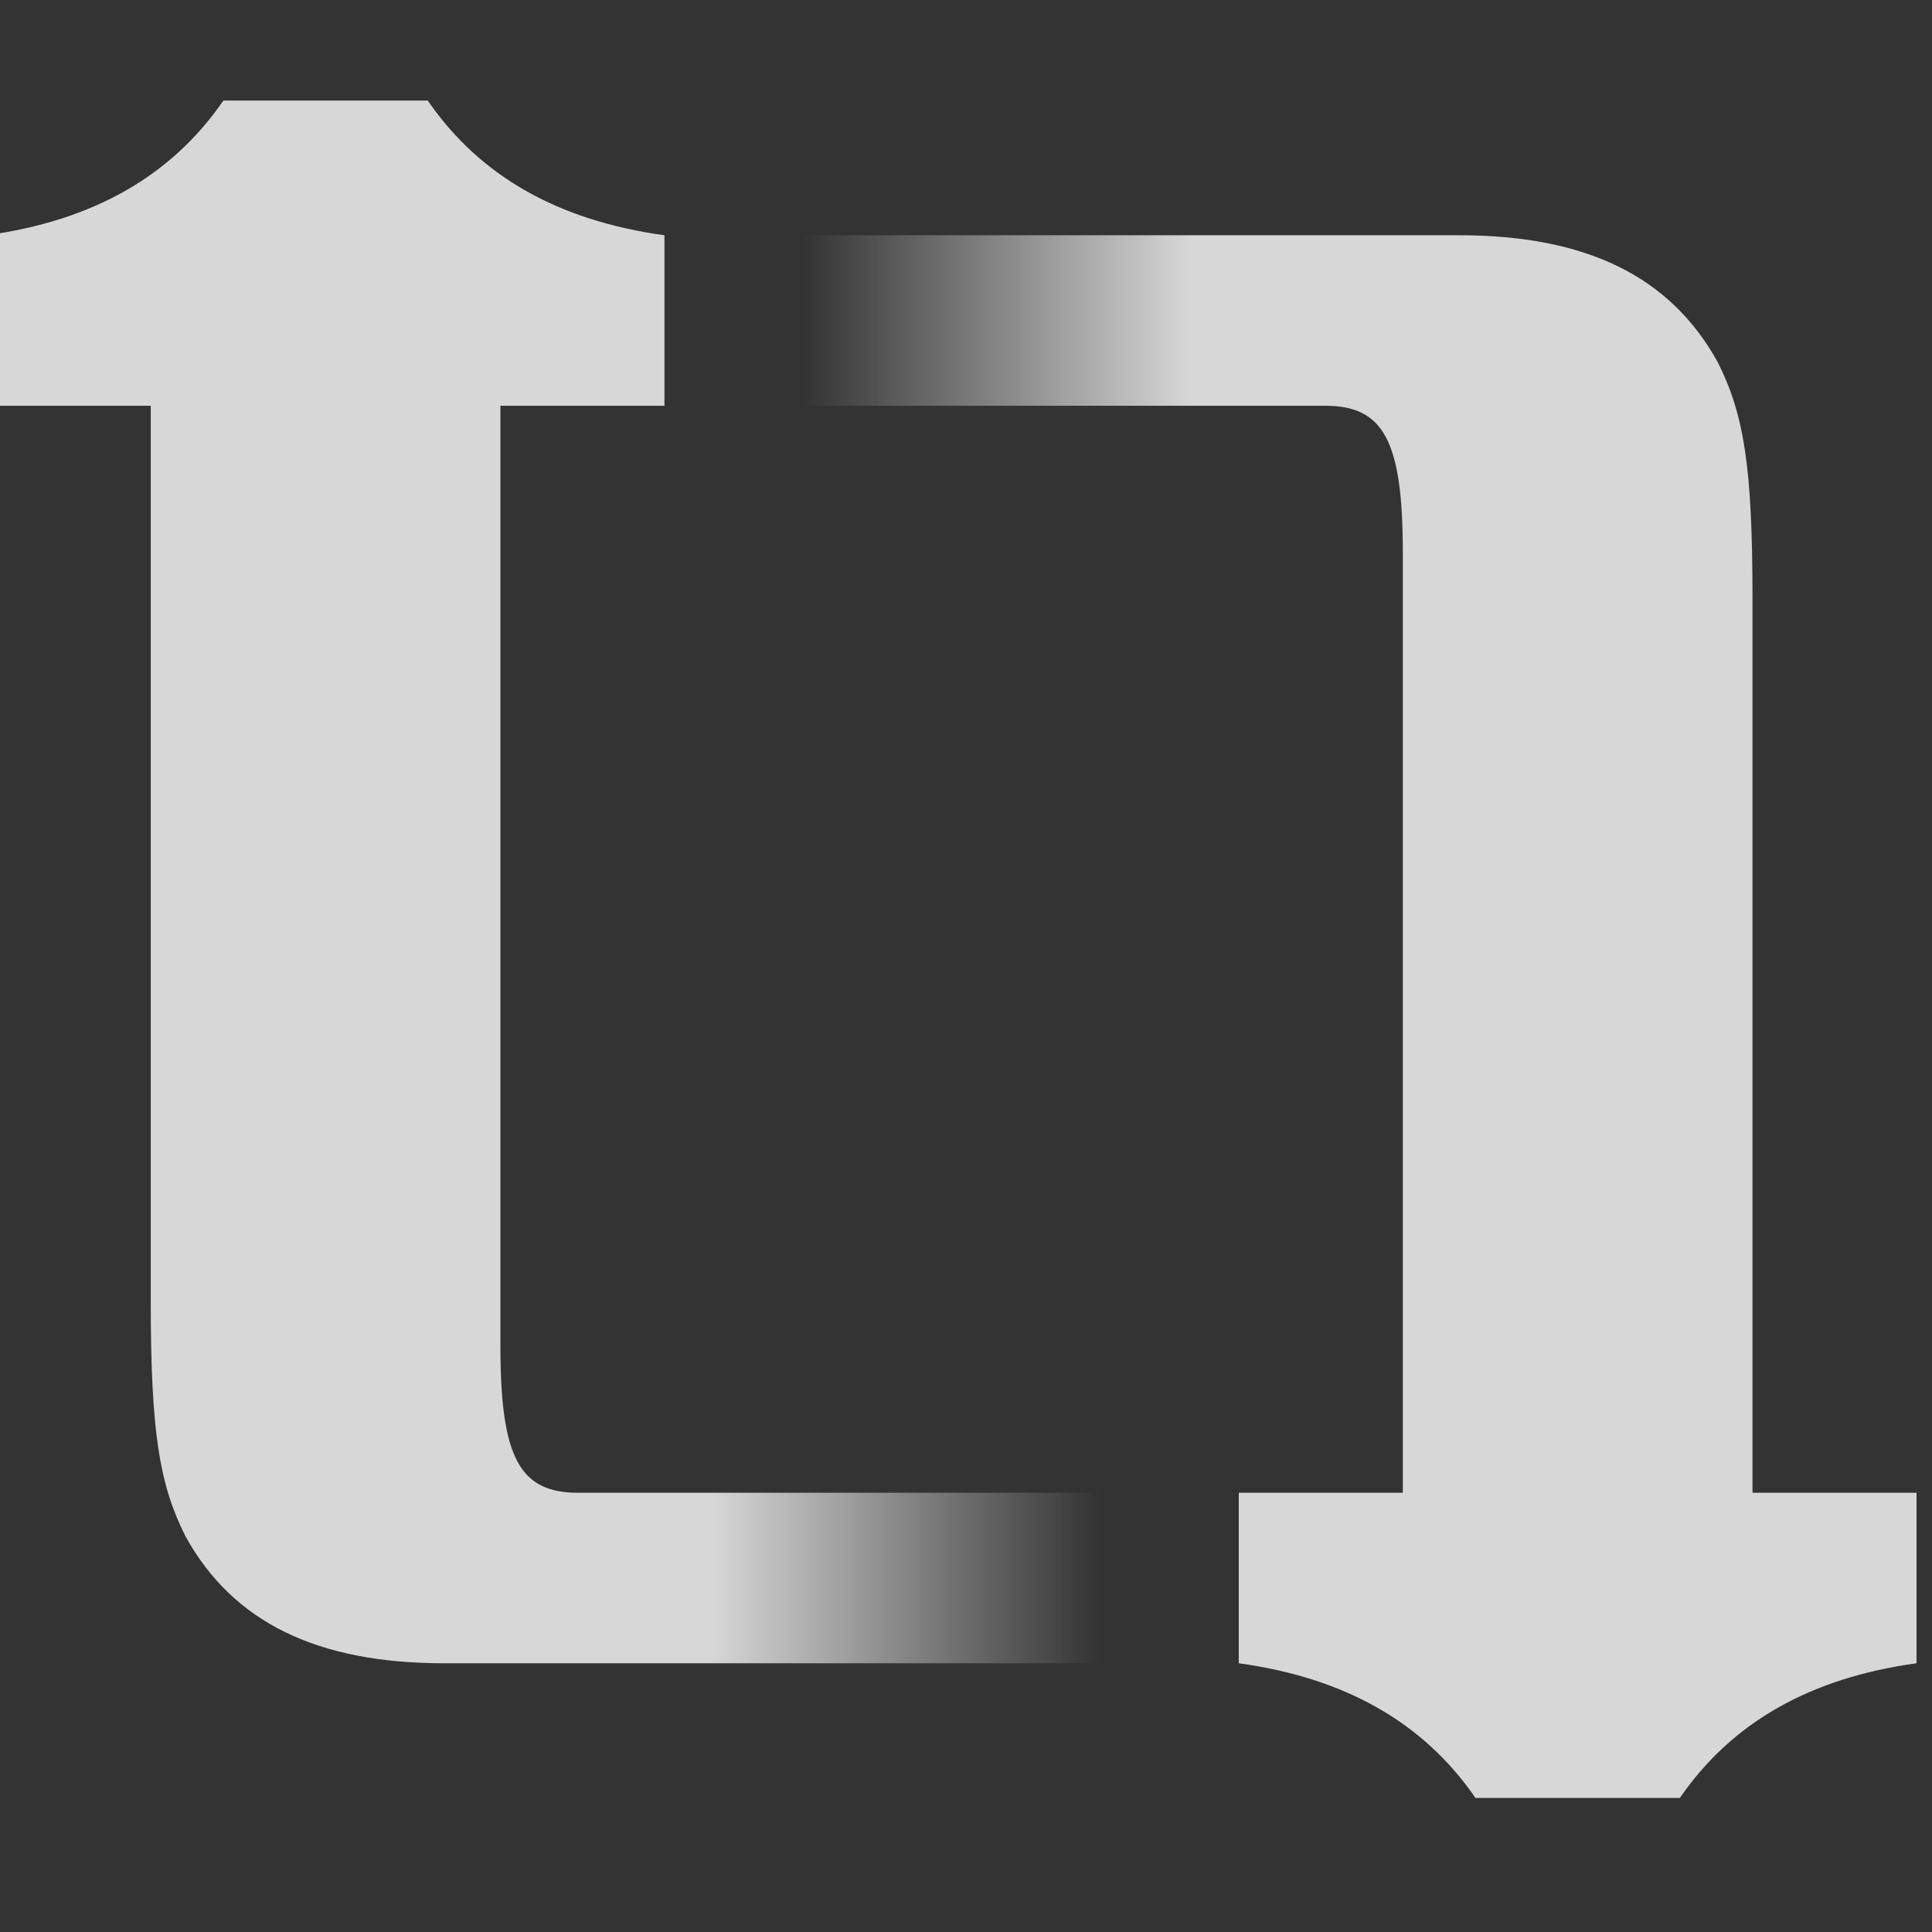 <?xml version="1.0" encoding="UTF-8" standalone="no"?>
<svg
   xmlns:dc="http://purl.org/dc/elements/1.1/"
   xmlns:cc="http://creativecommons.org/ns#"
   xmlns:rdf="http://www.w3.org/1999/02/22-rdf-syntax-ns#"
   xmlns:svg="http://www.w3.org/2000/svg"
   xmlns="http://www.w3.org/2000/svg"
   xmlns:xlink="http://www.w3.org/1999/xlink"
   xmlns:sodipodi="http://sodipodi.sourceforge.net/DTD/sodipodi-0.dtd"
   xmlns:inkscape="http://www.inkscape.org/namespaces/inkscape"
   version="1.1"
   id="svg5206"
   viewBox="0 0 32 32"
   height="32"
   width="32"
   inkscape:version="0.91 r13725"
   sodipodi:docname="retweet.svg"
   inkscape:export-filename="/home/kenanb/dev/tldrt/tldrt/parent/images/toolbarButton-retweet@2x.png"
   inkscape:export-xdpi="90"
   inkscape:export-ydpi="90">
  <rect x="0" y="0" width="32" height="32" fill="#333333" stroke="none"/>
  <sodipodi:namedview
     pagecolor="#ffffff"
     bordercolor="#666666"
     borderopacity="1"
     objecttolerance="10"
     gridtolerance="10"
     guidetolerance="10"
     inkscape:pageopacity="0"
     inkscape:pageshadow="2"
     inkscape:window-width="1914"
     inkscape:window-height="1061"
     id="namedview4216"
     showgrid="false"
     inkscape:zoom="9.2365823"
     inkscape:cx="5.9801072"
     inkscape:cy="21.604397"
     inkscape:window-x="0"
     inkscape:window-y="16"
     inkscape:window-maximized="0"
     inkscape:current-layer="g5781" />
  <defs
     id="defs5208">
    <linearGradient
       id="linearGradient4413">
      <stop
         style="stop-color:#ffffff;stop-opacity:0.805"
         offset="0"
         id="stop4415" />
      <stop
         style="stop-color:#ffffff;stop-opacity:0"
         offset="1"
         id="stop4417" />
    </linearGradient>
    <linearGradient
       id="linearGradient5786">
      <stop
         style="stop-color:#e8b661;stop-opacity:1"
         offset="0"
         id="stop5788" />
      <stop
         style="stop-color:#e8b661;stop-opacity:0"
         offset="1"
         id="stop5790" />
    </linearGradient>
    <linearGradient
       y2="920.205"
       x2="237.84"
       y1="920.205"
       x1="215.25"
       gradientUnits="userSpaceOnUse"
       id="linearGradient5088"
       xlink:href="#linearGradient4413" />
    <linearGradient
       id="linearGradient5076">
      <stop
         id="stop5078"
         offset="0"
         style="stop-color:#ffffff;stop-opacity:1" />
      <stop
         id="stop5080"
         offset="1"
         style="stop-color:#ffffff;stop-opacity:0" />
    </linearGradient>
    <linearGradient
       gradientTransform="translate(507.934,-66.027)"
       gradientUnits="userSpaceOnUse"
       y2="920.205"
       x2="237.84"
       y1="920.205"
       x1="215.25"
       id="linearGradient5082"
       xlink:href="#linearGradient4413" />
  </defs>
  <g
     transform="translate(0,-1020.362)"
     id="layer1">
    <g
       transform="matrix(0.286,0,0,0.286,-195.061,790.675)"
       id="g5781">
      <path
         id="path4889"
         d="m 694.967,808.927 c -3.02,4.388 -7.564,6.952 -13.705,7.799 l 0,9.875 9.5,0 0,51.826 c 0,7.625 0.5,10.625 2,13.625 2.75,5 7.625,7.375 15,7.375 l 38.012,0 0,-9.875 -30.262,0 c -3.375,0 -4.5,-2 -4.5,-8.5 l 0,-54.451 9.5,0 0,-9.875 c -6.141,-0.847 -10.687,-3.411 -13.707,-7.799 z"
         style="font-style:normal;font-variant:normal;font-weight:600;font-stretch:normal;font-size:125px;line-height:125%;font-family:'URW Bookman';-inkscape-font-specification:'URW Bookman Semi-Bold';letter-spacing:0px;word-spacing:0px;fill:url(#linearGradient5082);fill-opacity:1.0;stroke:none;stroke-width:1px;stroke-linecap:butt;stroke-linejoin:miter;stroke-opacity:1" />
      <g
         id="g5084"
         transform="matrix(-1,0,0,-1,966.352,1782.18)">
        <path
           id="path5086"
           d="m 187.034,874.955 c -3.02,4.388 -7.564,6.952 -13.705,7.799 l 0,9.875 9.5,0 0,51.826 c 0,7.625 0.5,10.625 2,13.625 2.75,5 7.625,7.375 15,7.375 l 38.012,0 0,-9.875 -30.262,0 c -3.375,0 -4.5,-2 -4.5,-8.5 l 0,-54.451 9.5,0 0,-9.875 c -6.141,-0.847 -10.687,-3.411 -13.707,-7.799 z"
           style="font-style:normal;font-variant:normal;font-weight:600;font-stretch:normal;font-size:125px;line-height:125%;font-family:'URW Bookman';-inkscape-font-specification:'URW Bookman Semi-Bold';letter-spacing:0px;word-spacing:0px;fill:url(#linearGradient5088);fill-opacity:1;stroke:none;stroke-width:1px;stroke-linecap:butt;stroke-linejoin:miter;stroke-opacity:1" />
      </g>
    </g>
  </g>
</svg>
